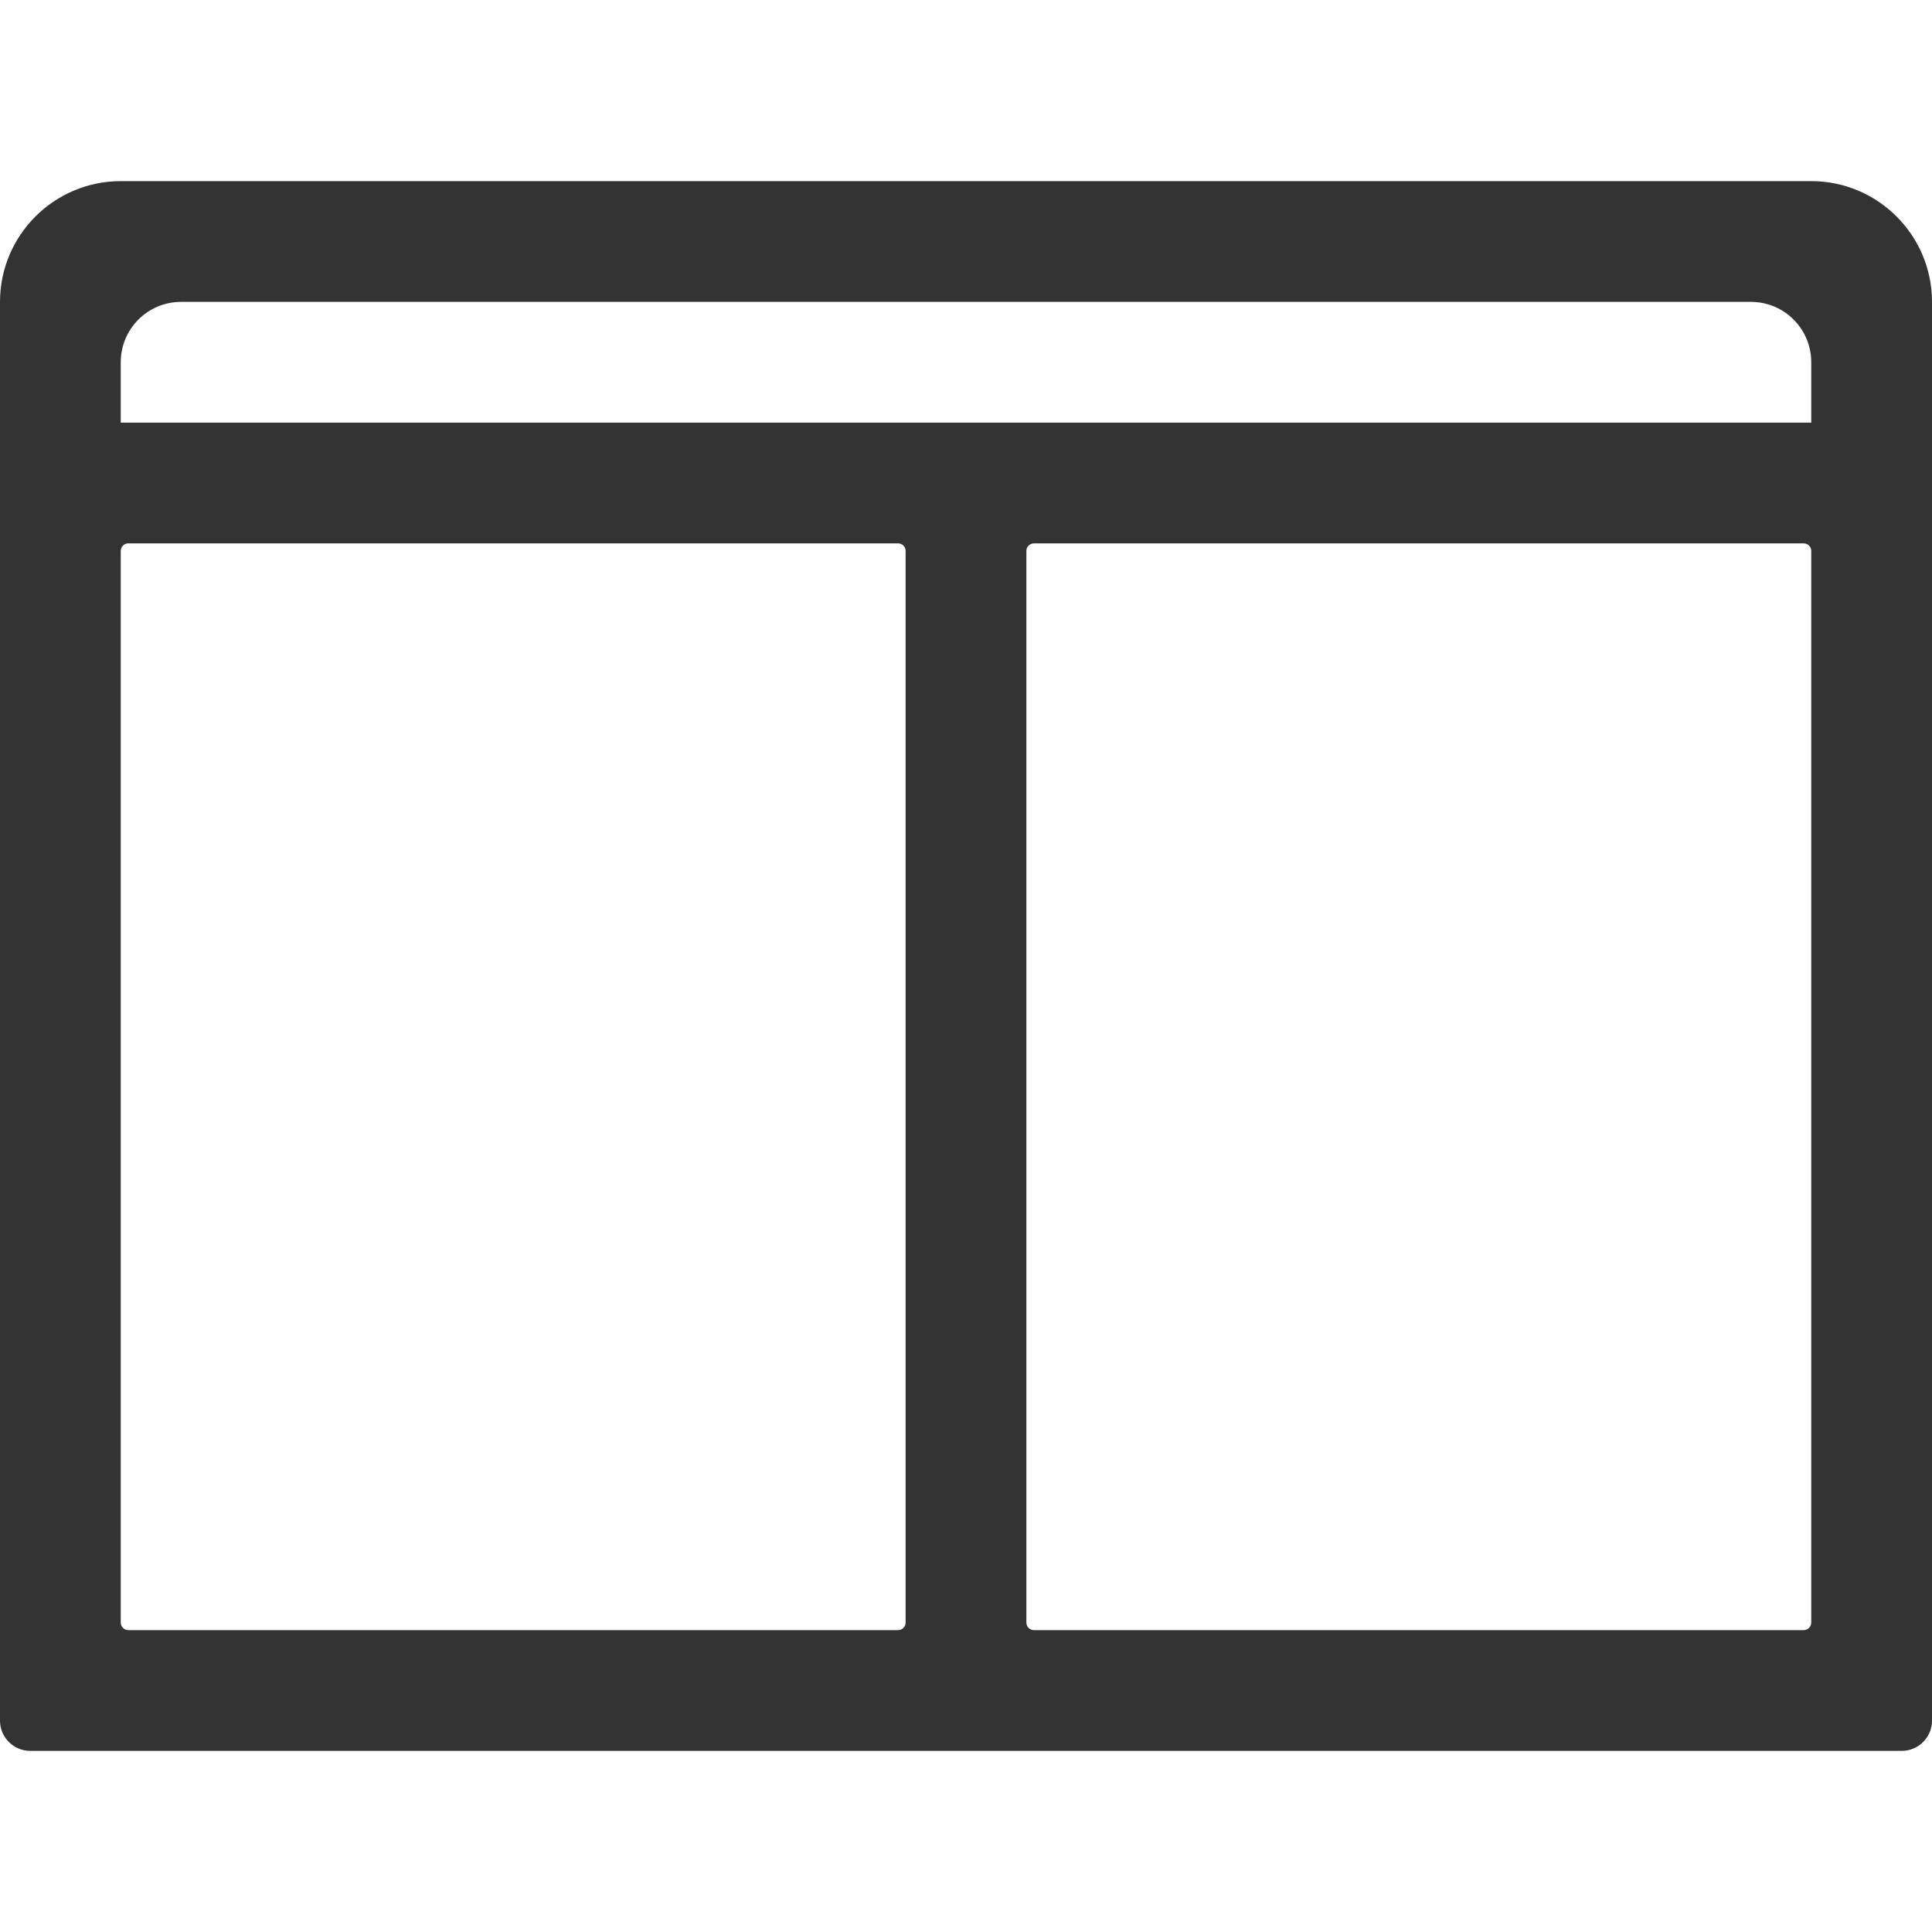 <?xml version="1.0" standalone="no"?><!DOCTYPE svg PUBLIC "-//W3C//DTD SVG 1.1//EN" "http://www.w3.org/Graphics/SVG/1.1/DTD/svg11.dtd"><svg class="icon" width="200px" height="200.00px" viewBox="0 0 1024 1024" version="1.1" xmlns="http://www.w3.org/2000/svg"><path fill="#333333" d="M0 160v752c0 8.8 7.2 16 16 16h992c8.8 0 16-7.2 16-16V160c0-35.3-28.7-64-64-64H64c-35.3 0-64 28.7-64 64z m68 128h408c2.2 0 4 1.8 4 4v568c0 2.2-1.8 4-4 4H68c-2.2 0-4-1.8-4-4V292c0-2.2 1.8-4 4-4z m888 576H548c-2.2 0-4-1.8-4-4V292c0-2.2 1.8-4 4-4h408c2.2 0 4 1.8 4 4v568c0 2.2-1.8 4-4 4z m4-640H64v-32c0-17.7 14.3-32 32-32h832c17.7 0 32 14.3 32 32v32z" /></svg>